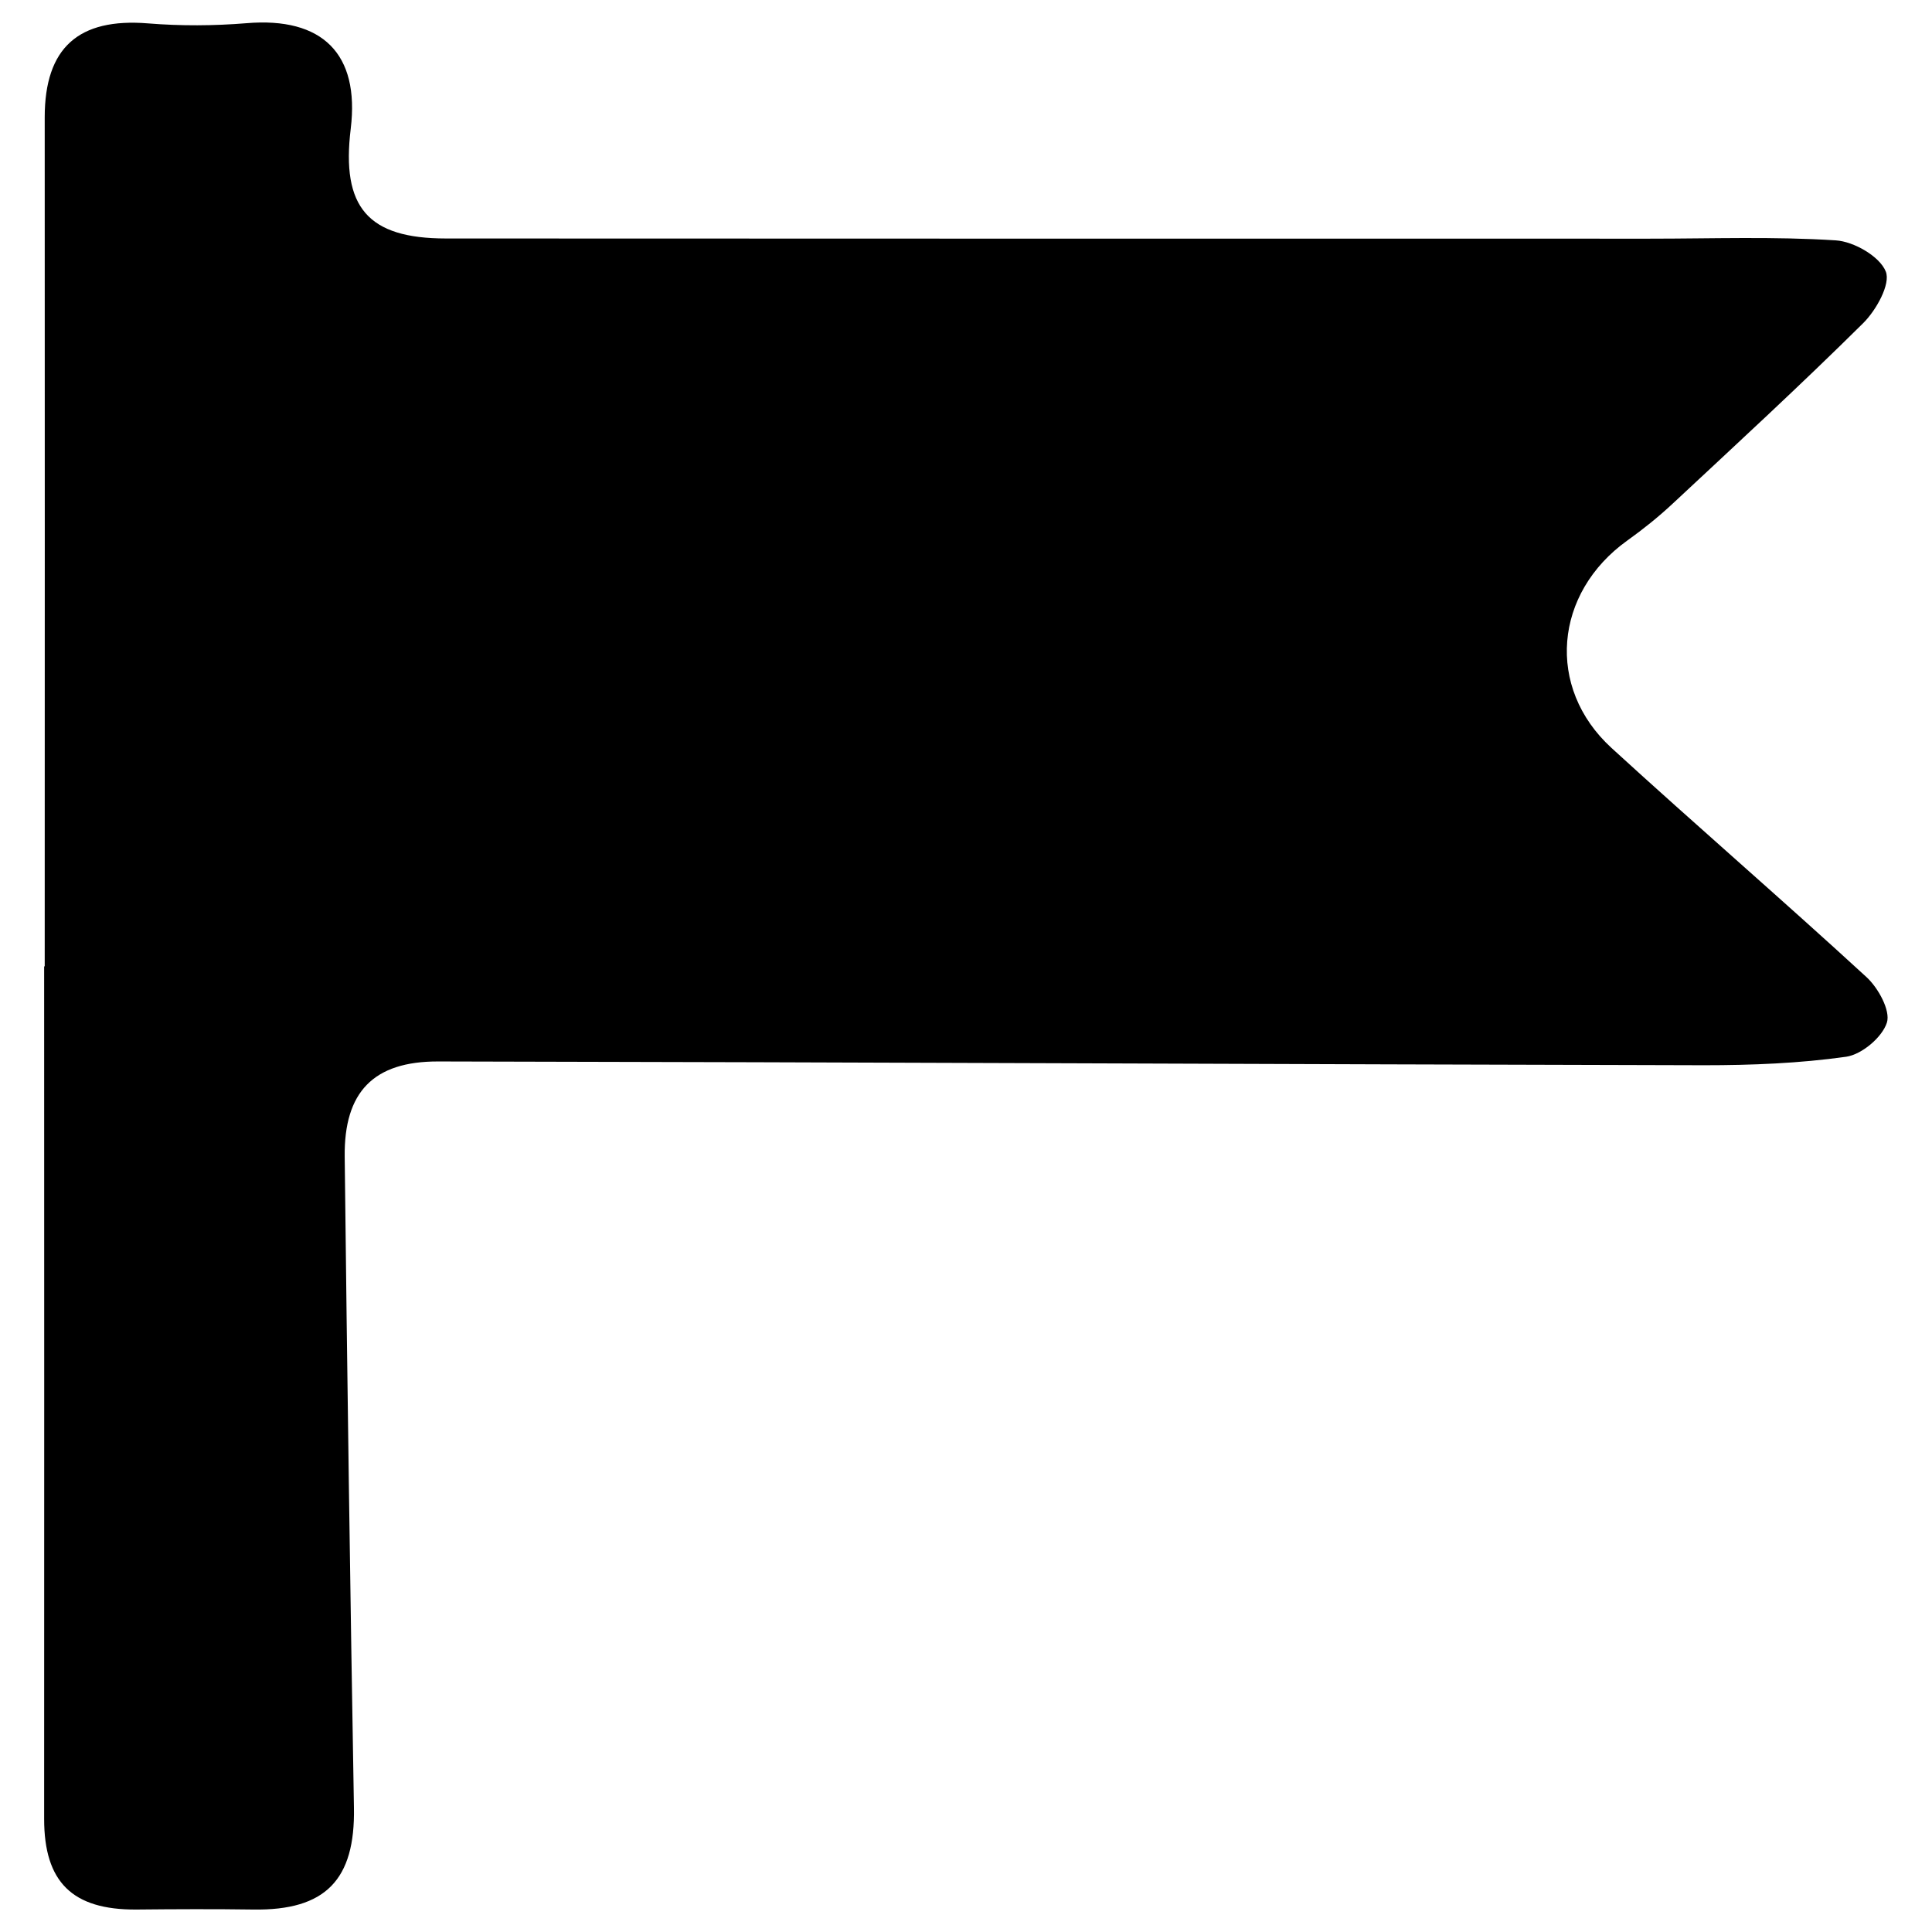 <?xml version="1.0" encoding="utf-8"?>
<!-- Generator: Adobe Illustrator 22.1.0, SVG Export Plug-In . SVG Version: 6.00 Build 0)  -->
<svg version="1.1" id="flag" xmlns="http://www.w3.org/2000/svg" xmlns:xlink="http://www.w3.org/1999/xlink" x="0px" y="0px"
	 viewBox="0 0 1024 1024" style="enable-background:new 0 0 1024 1024;" xml:space="preserve">
<g>
	<path d="M23.7,512.1c0-150,0.1-299.9,0-449.9c0-36.9,17.9-52.8,54.8-49.8c17.3,1.4,34.9,1.3,52.1-0.1c40.3-3.4,60.1,16.2,55.3,55.9
		c-5.1,41.7,9.1,58.2,50.5,58.2c212.7,0.1,425.4,0.1,638,0.1c32.9,0,65.9-1.2,98.6,0.9c9.6,0.6,23.3,8.5,26.5,16.5
		c2.7,6.6-5.1,20.6-12,27.4c-32.9,32.6-67,64-101,95.7c-7.5,7-15.6,13.5-24,19.5c-38.8,27.8-43.3,77.9-8.4,109.9
		c44.7,40.9,90.6,80.5,135.2,121.5c6.2,5.7,12.8,17.7,10.8,24.1c-2.5,7.8-13.3,16.9-21.6,18.1c-24.8,3.5-50.1,4.5-75.3,4.5
		c-223.6-0.5-447.3-1.6-670.9-2c-34.4-0.1-50,16.2-49.6,50.5c1.3,115,2.9,230,4.9,345c0.7,38.2-15,54.6-53.4,54
		c-20.7-0.3-41.3-0.2-62,0c-33.9,0.2-48.8-14.6-48.8-48c0.1-150.6,0-301.2,0-451.8C23.6,512.2,23.6,512.1,23.7,512.1z"/>
</g>
</svg>
